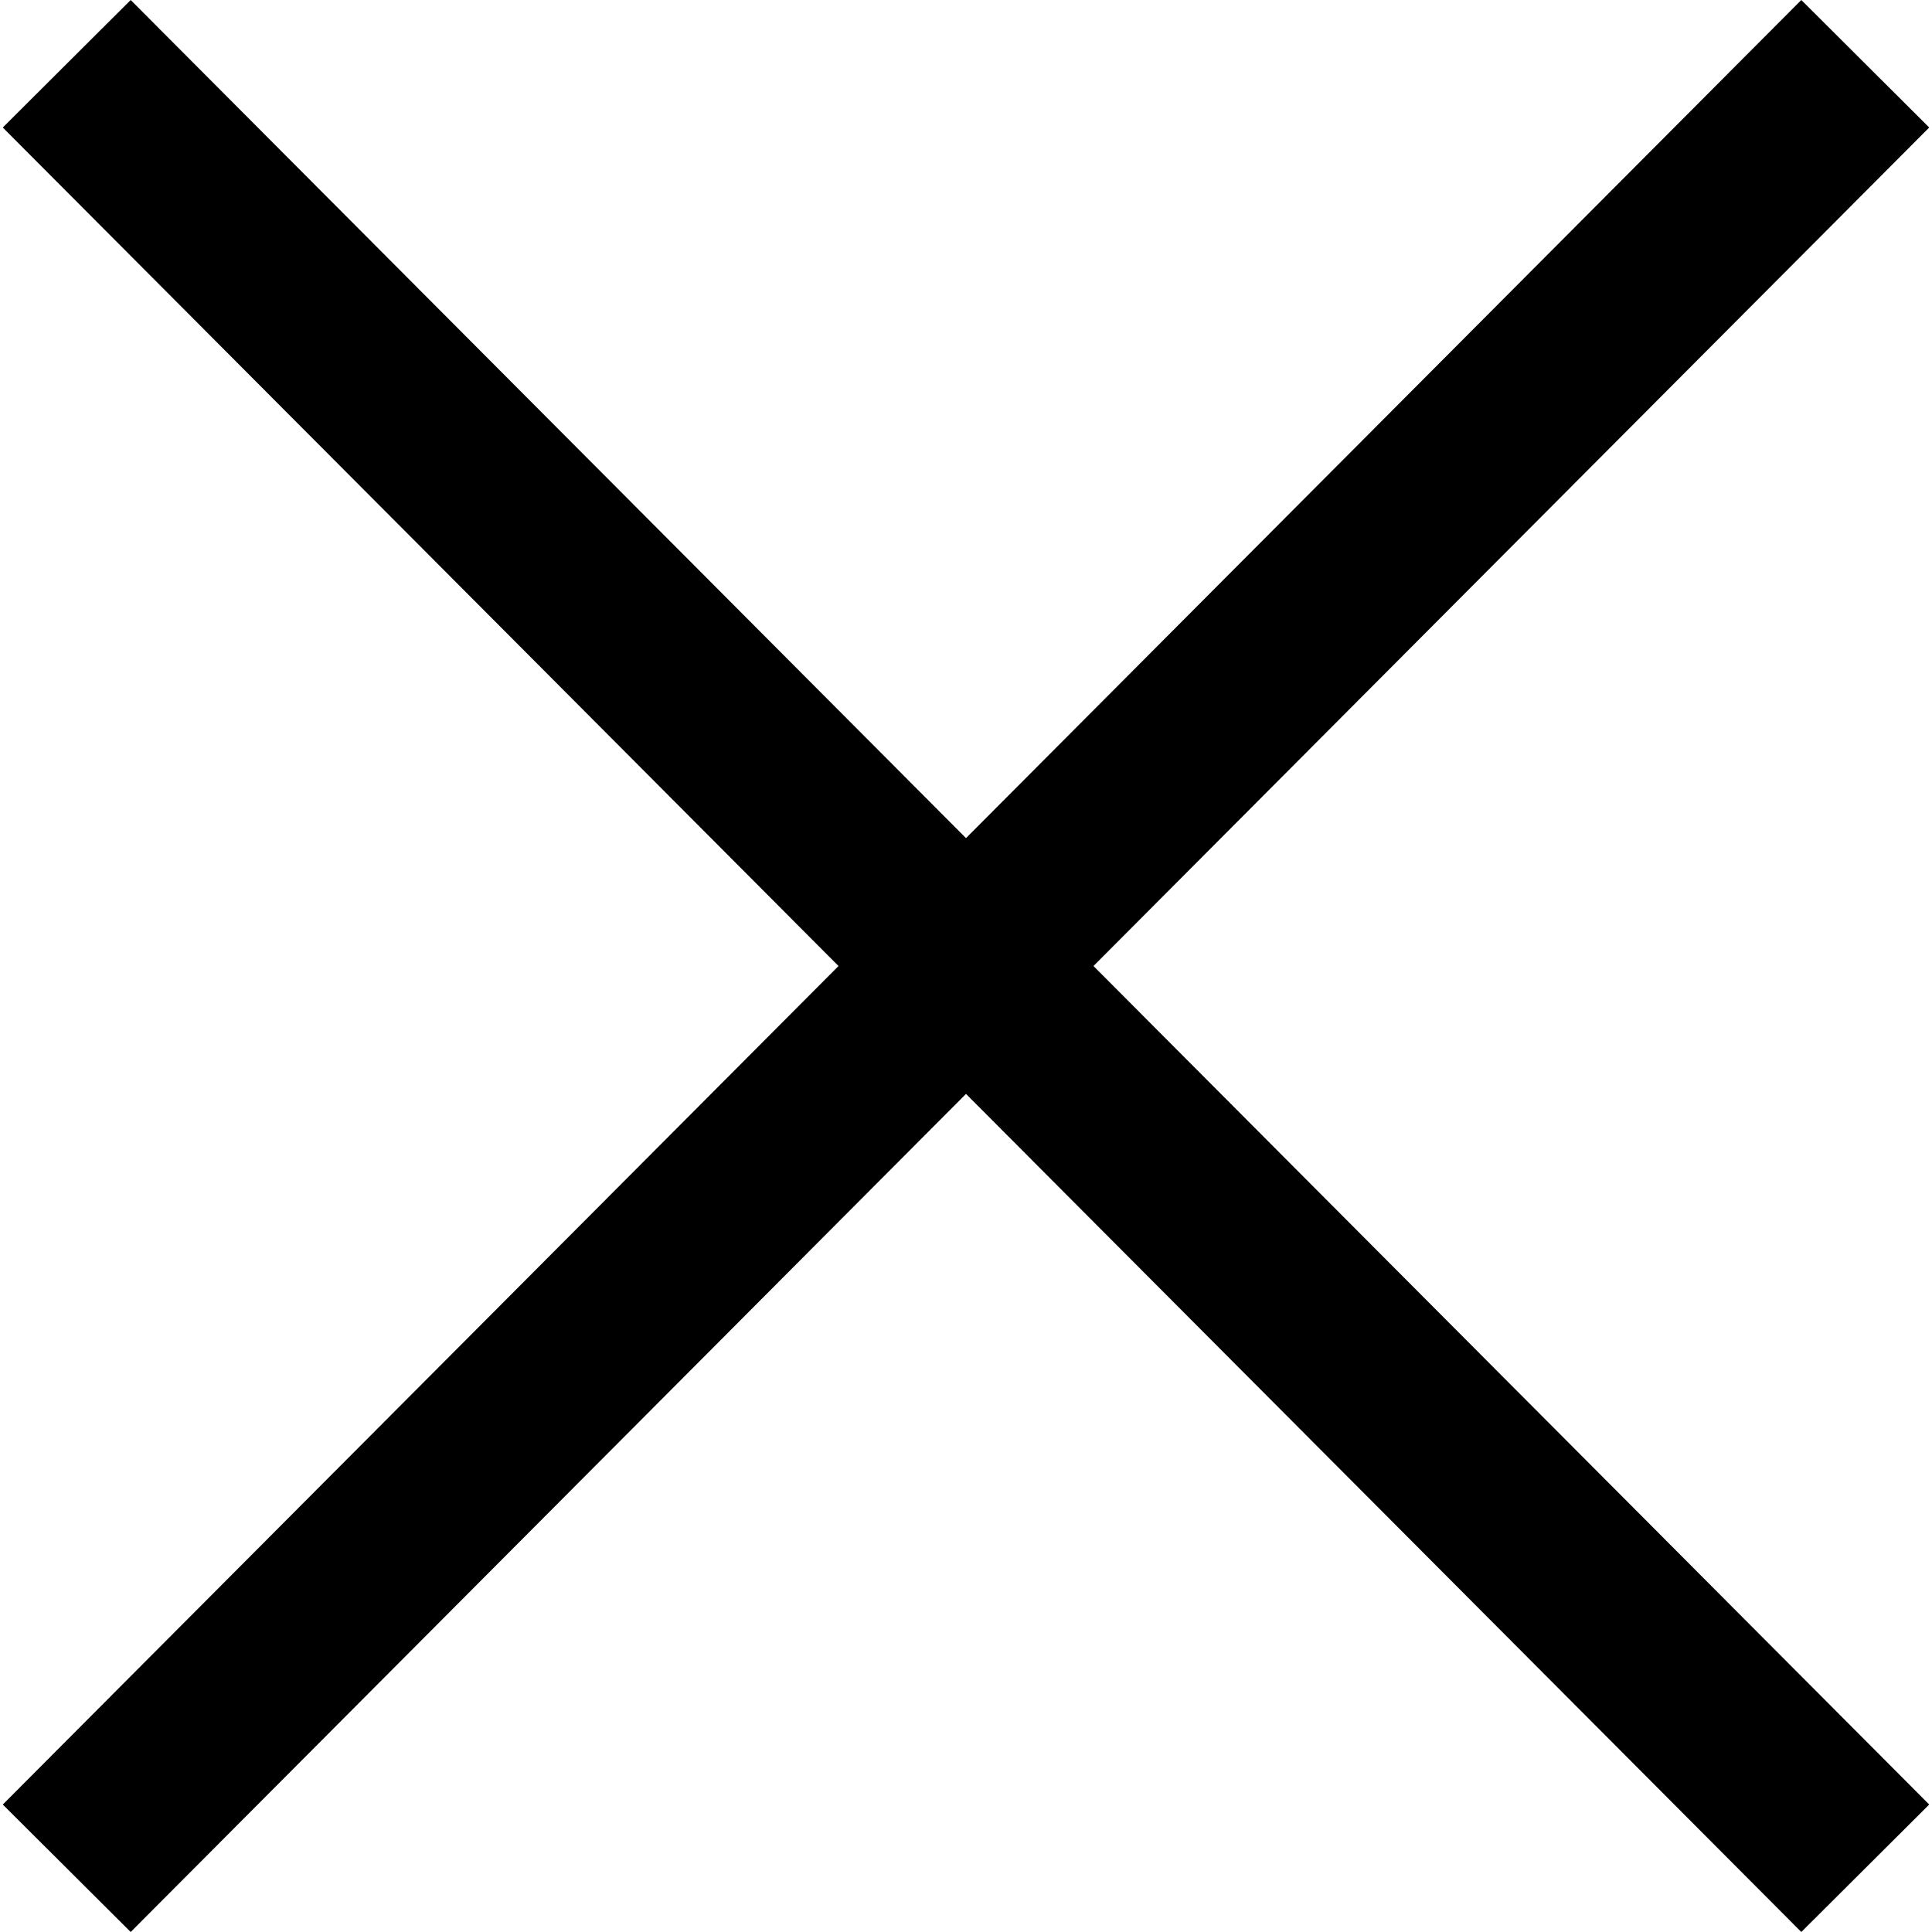 <svg width="68" height="68" viewBox="0 0 68 68" fill="none" xmlns="http://www.w3.org/2000/svg">
<path d="M63.4 0L34 29.499L4.6 0L0.098 4.488L29.513 34.001L0.098 63.514L4.6 68L34 38.502L63.4 68L67.902 63.514L38.487 34.001L67.902 4.488L63.4 0Z" fill="black"/>
</svg>
